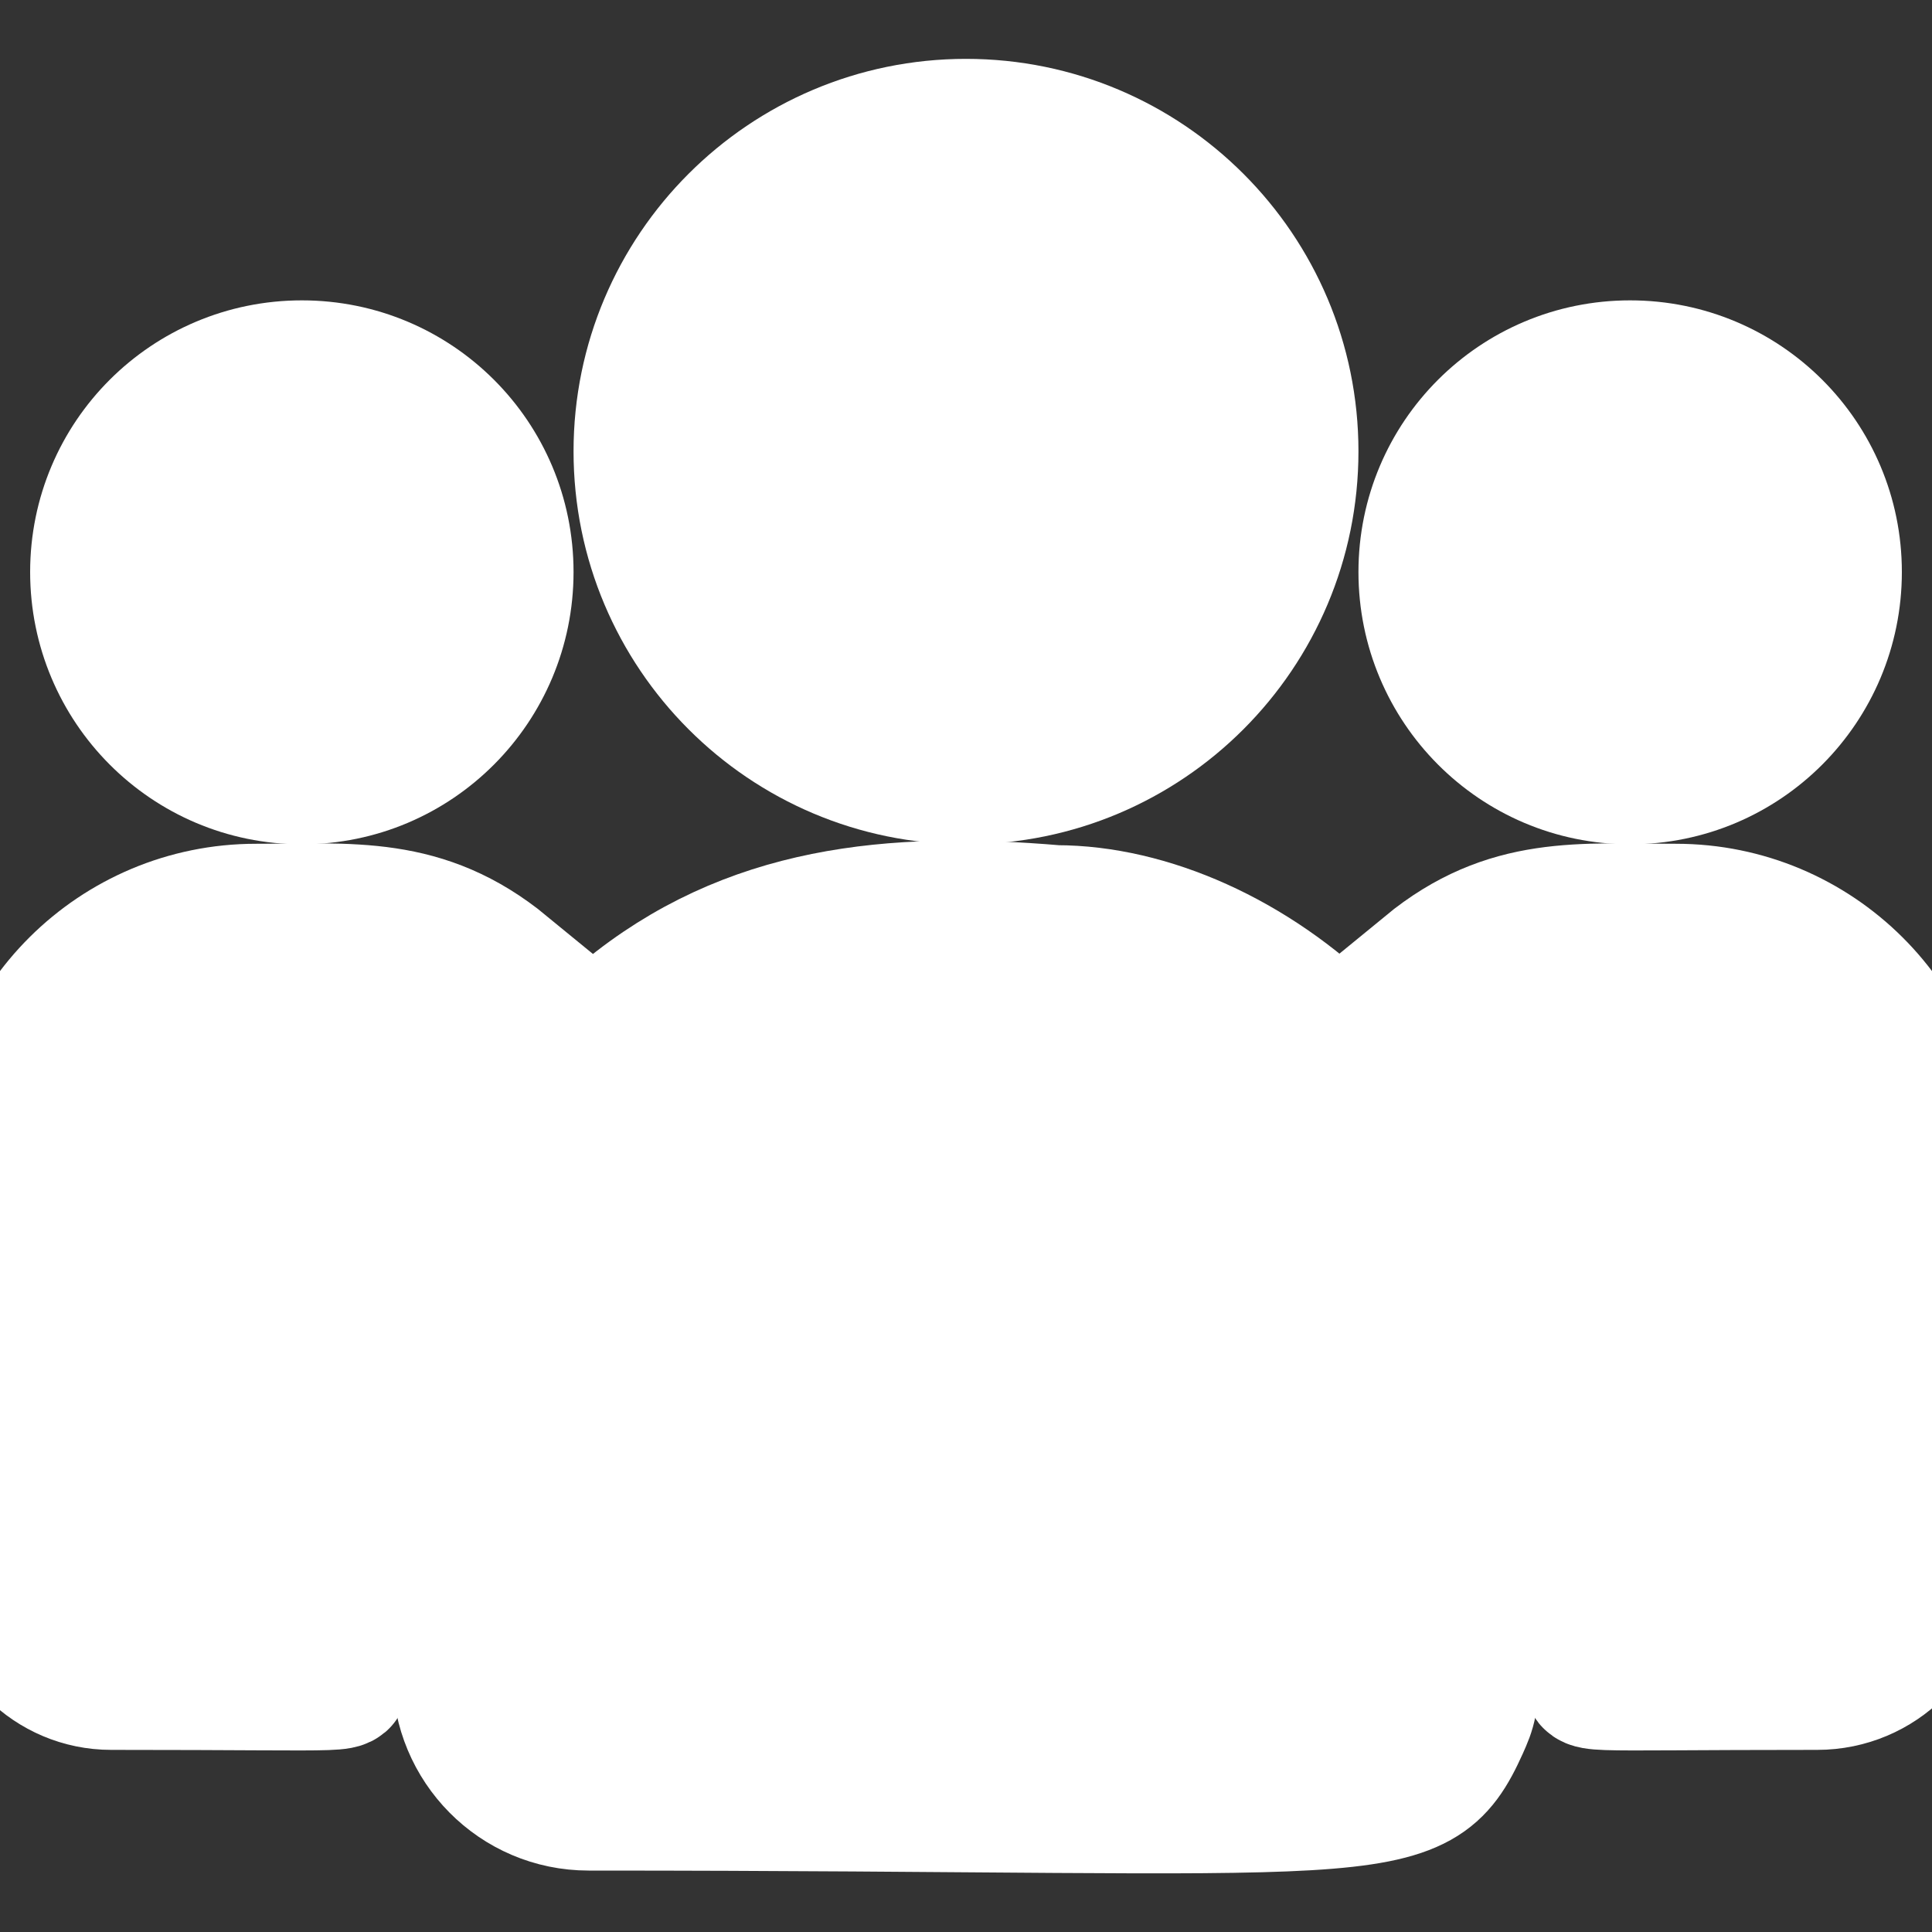 <svg fill="#fff" xmlns="http://www.w3.org/2000/svg" xmlns:xlink="http://www.w3.org/1999/xlink" width="15pt" height="15pt" viewBox="0 0 15 15" version="1.1">
    <rect x="0" y="0" width="15" height="15" fill="#333333" stroke="none"/>
    <g id="surface1">
        <path style=" stroke:#fff;fill-rule:nonzero;fill:rgb(255%,255%,255%);fill-opacity:1;" d="M 10.047 3.504 C 10.047 4.914 8.906 6.055 7.5 6.055 C 6.094 6.055 4.953 4.914 4.953 3.504 C 4.953 2.098 6.094 0.957 7.5 0.957 C 8.906 0.957 10.047 2.098 10.047 3.504 Z M 10.047 3.504 "/>
        <path style=" stroke:#fff;fill-rule:nonzero;fill:rgb(255%,255%,255%);fill-opacity:1;" d="M 14.266 4.441 C 14.266 5.332 13.547 6.055 12.656 6.055 C 11.766 6.055 11.047 5.332 11.047 4.441 C 11.047 3.551 11.766 2.832 12.656 2.832 C 13.547 2.832 14.266 3.551 14.266 4.441 Z M 14.266 4.441 "/>
        <path style=" stroke:#fff;fill-rule:nonzero;fill:rgb(255%,255%,255%);fill-opacity:1;" d="M 3.953 4.441 C 3.953 5.332 3.234 6.055 2.344 6.055 C 1.453 6.055 0.734 5.332 0.734 4.441 C 0.734 3.551 1.453 2.832 2.344 2.832 C 3.234 2.832 3.953 3.551 3.953 4.441 Z M 3.953 4.441 "/>
        <path style=" stroke:#fff;fill-rule:nonzero;fill:rgb(255%,255%,255%);fill-opacity:1;" d="M 3.93 7.5 C 3.297 6.98 2.723 7.051 1.988 7.051 C 0.891 7.051 0 7.938 0 9.027 L 0 12.227 C 0 12.699 0.387 13.086 0.863 13.086 C 2.914 13.086 2.664 13.121 2.664 12.996 C 2.664 10.73 2.398 9.066 3.93 7.5 Z M 3.93 7.5 "/>
        <path style=" stroke:#fff;fill-rule:nonzero;fill:rgb(255%,255%,255%);fill-opacity:1;" d="M 8.199 7.062 C 6.918 6.953 5.805 7.062 4.844 7.855 C 3.234 9.145 3.547 10.875 3.547 12.996 C 3.547 13.559 4 14.023 4.57 14.023 C 10.754 14.023 11 14.223 11.367 13.41 C 11.488 13.137 11.453 13.223 11.453 10.594 C 11.453 8.508 9.648 7.062 8.199 7.062 Z M 8.199 7.062 "/>
        <path style=" stroke:#fff;fill-rule:nonzero;fill:rgb(255%,255%,255%);fill-opacity:1;" d="M 13.012 7.051 C 12.273 7.051 11.703 6.98 11.07 7.5 C 12.59 9.055 12.336 10.605 12.336 12.996 C 12.336 13.121 12.129 13.086 14.109 13.086 C 14.602 13.086 15 12.688 15 12.195 L 15 9.027 C 15 7.938 14.109 7.051 13.012 7.051 Z M 13.012 7.051 "/>
    </g>
</svg>
